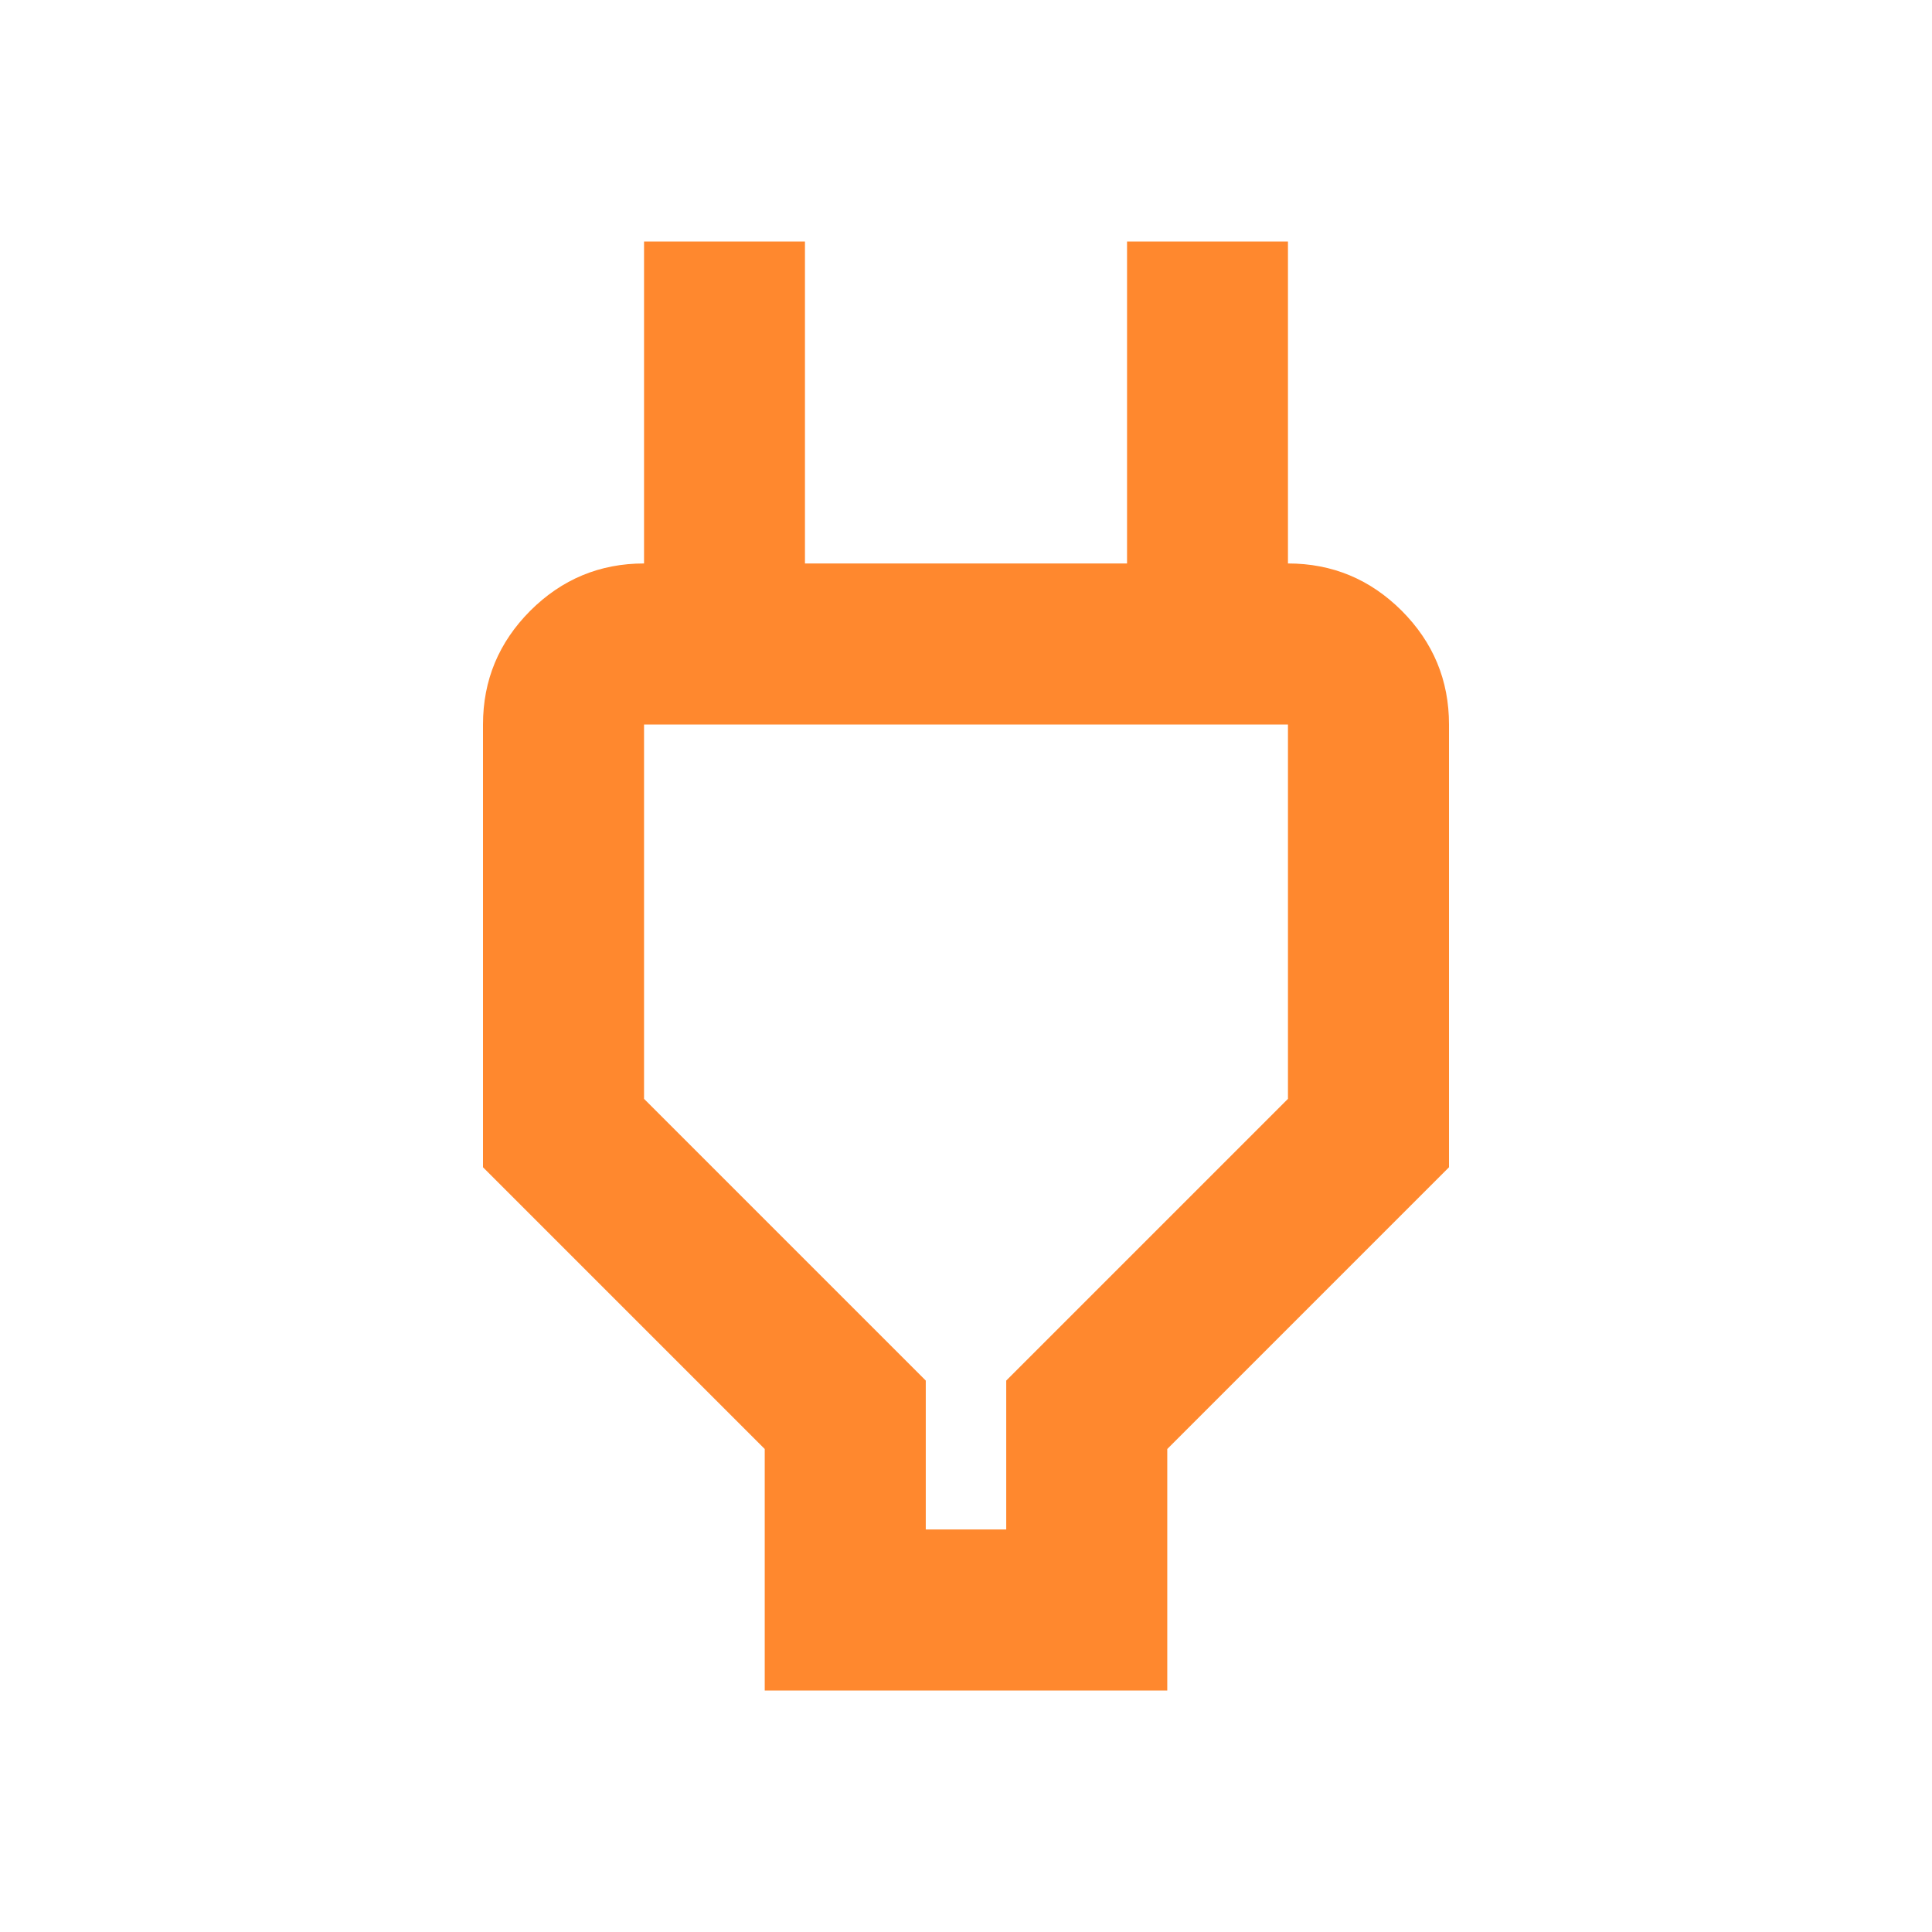 <svg width="17" height="17" viewBox="0 0 17 17" fill="none" xmlns="http://www.w3.org/2000/svg">
<mask id="mask0_375_439" style="mask-type:alpha" maskUnits="userSpaceOnUse" x="0" y="0" width="17" height="17">
<rect width="17" height="17" fill="#D9D9D9"/>
</mask>
<g mask="url(#mask0_375_439)">
<path d="M8.146 13.458H8.854V12.148L11.333 9.669V6.375H5.667V9.669L8.146 12.148V13.458ZM6.729 14.875V12.75L4.25 10.271V6.375C4.25 5.985 4.389 5.652 4.666 5.374C4.944 5.097 5.277 4.958 5.667 4.958H6.375L5.667 5.667V2.125H7.083V4.958H9.917V2.125H11.333V5.667L10.625 4.958H11.333C11.723 4.958 12.056 5.097 12.334 5.374C12.611 5.652 12.75 5.985 12.75 6.375V10.271L10.271 12.75V14.875H6.729Z" fill="#FF882E"/>
</g>
</svg>

